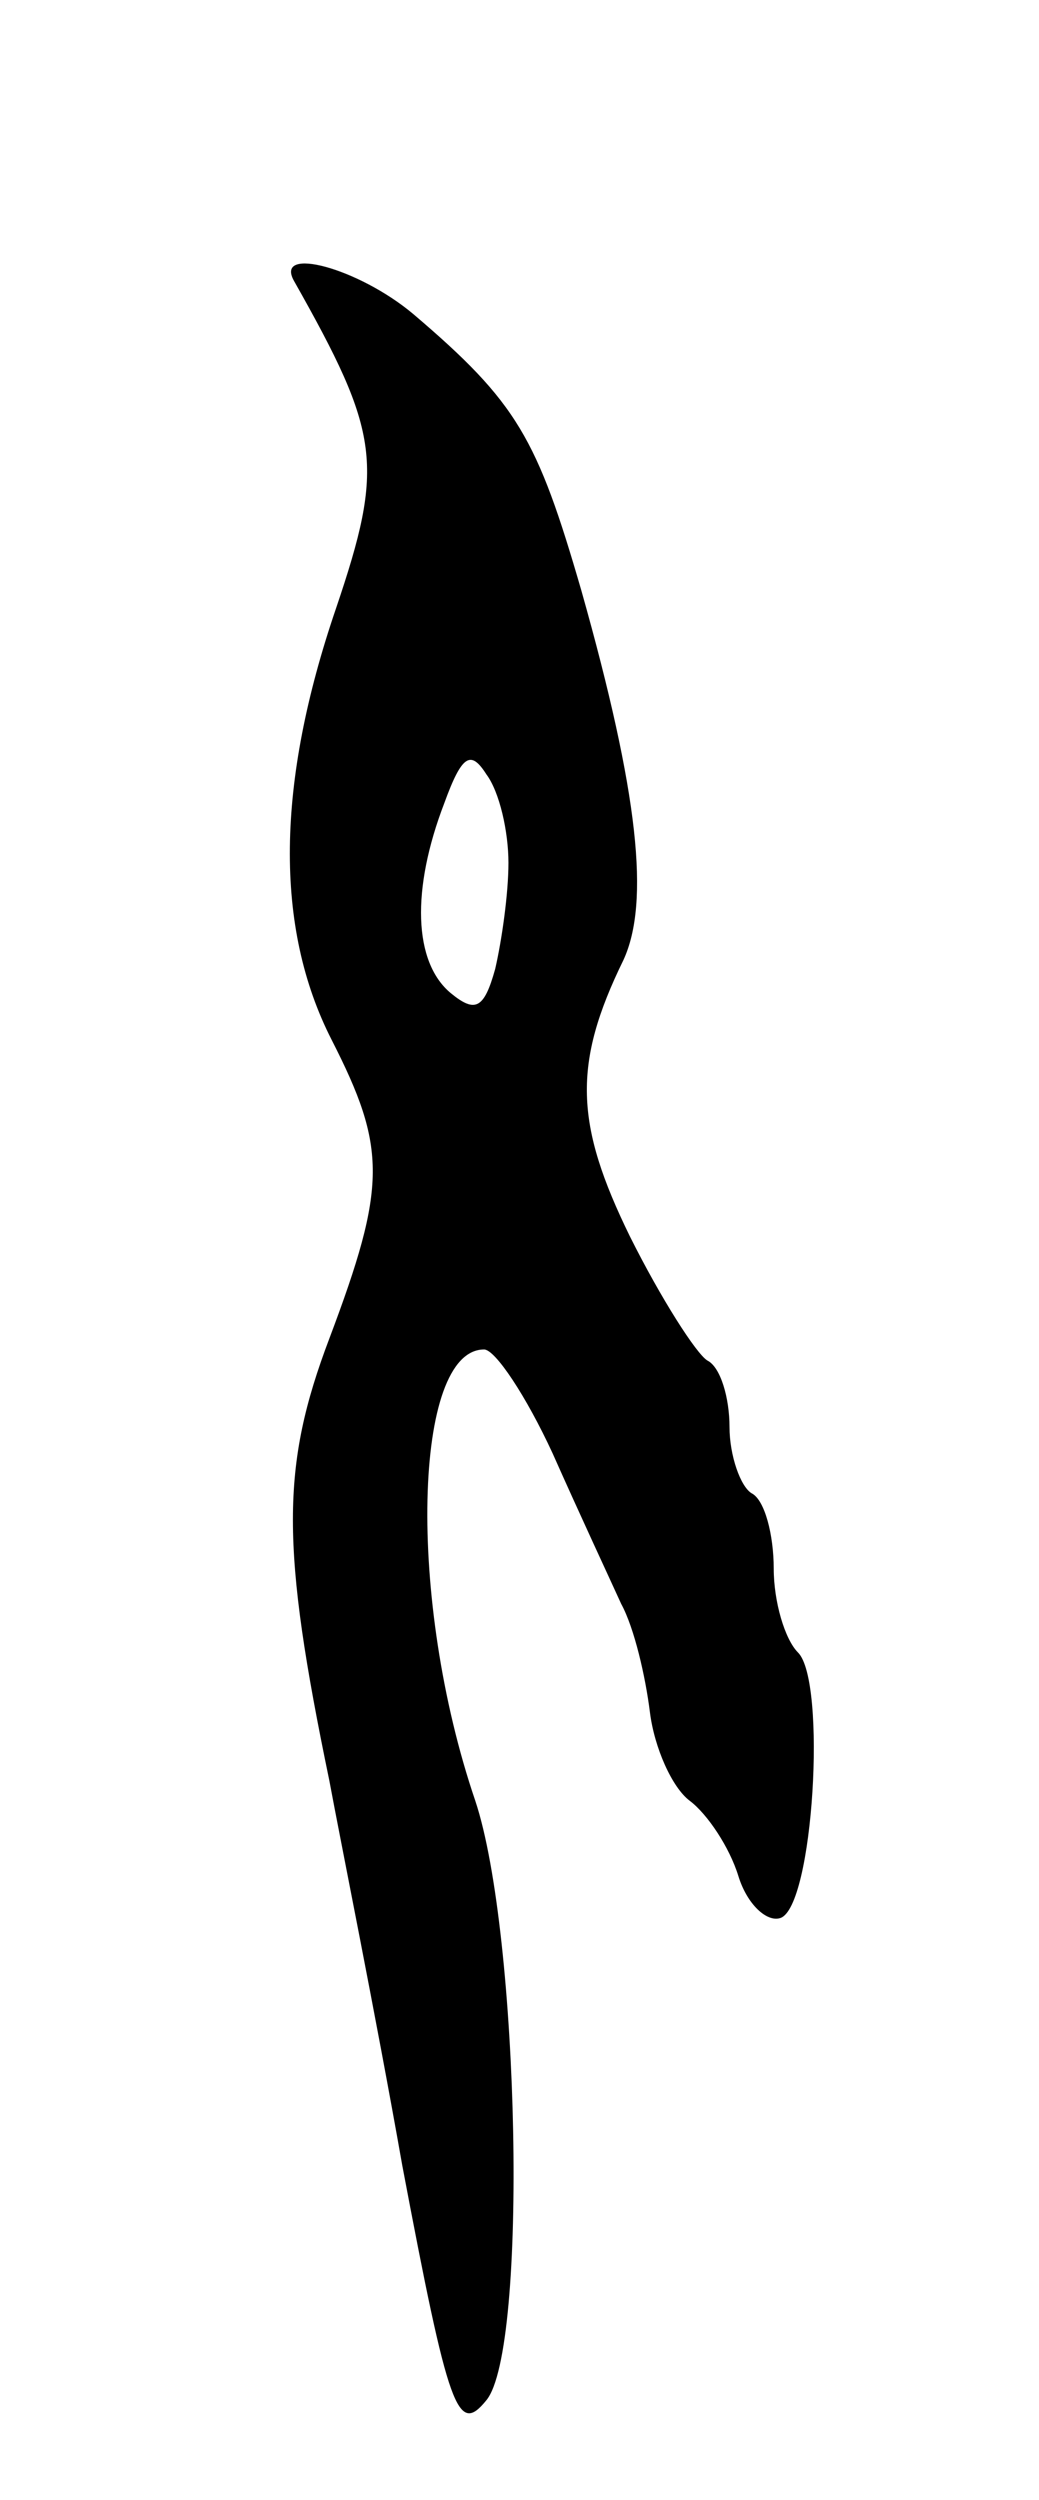 <svg version="1.0" xmlns="http://www.w3.org/2000/svg"
 width="47pt" height="113pt" viewBox="0 0 47 113"
 preserveAspectRatio="xMidYMid meet">
<g transform="translate(0,113) scale(0.1,-0.1)"
fill="#000000" stroke="none">
<path d="M133 1003 c39 -69 41 -83 19 -148 -27 -79 -28 -144 -2 -195 25 -49
25 -66 -1 -135 -22 -58 -22 -94 0 -200 5 -27 21 -106 33 -174 21 -111 25 -122
38 -106 19 23 15 211 -5 271 -31 91 -28 204 4 204 5 0 19 -21 31 -47 12 -27
26 -57 31 -68 6 -11 11 -33 13 -49 2 -16 10 -34 18 -40 8 -6 18 -21 22 -34 4
-13 13 -21 19 -19 15 5 21 107 8 120 -6 6 -11 23 -11 38 0 15 -4 31 -10 34 -5
3 -10 17 -10 30 0 13 -4 27 -10 30 -5 3 -21 28 -35 56 -25 51 -26 78 -3 125
12 26 7 75 -19 167 -20 69 -29 85 -76 125 -25 21 -63 31 -54 15z m97 -263 c0
-14 -3 -35 -6 -48 -5 -18 -9 -20 -20 -11 -17 14 -18 47 -3 86 8 22 12 24 19
13 6 -8 10 -26 10 -40z"/>
</g>
</svg>
